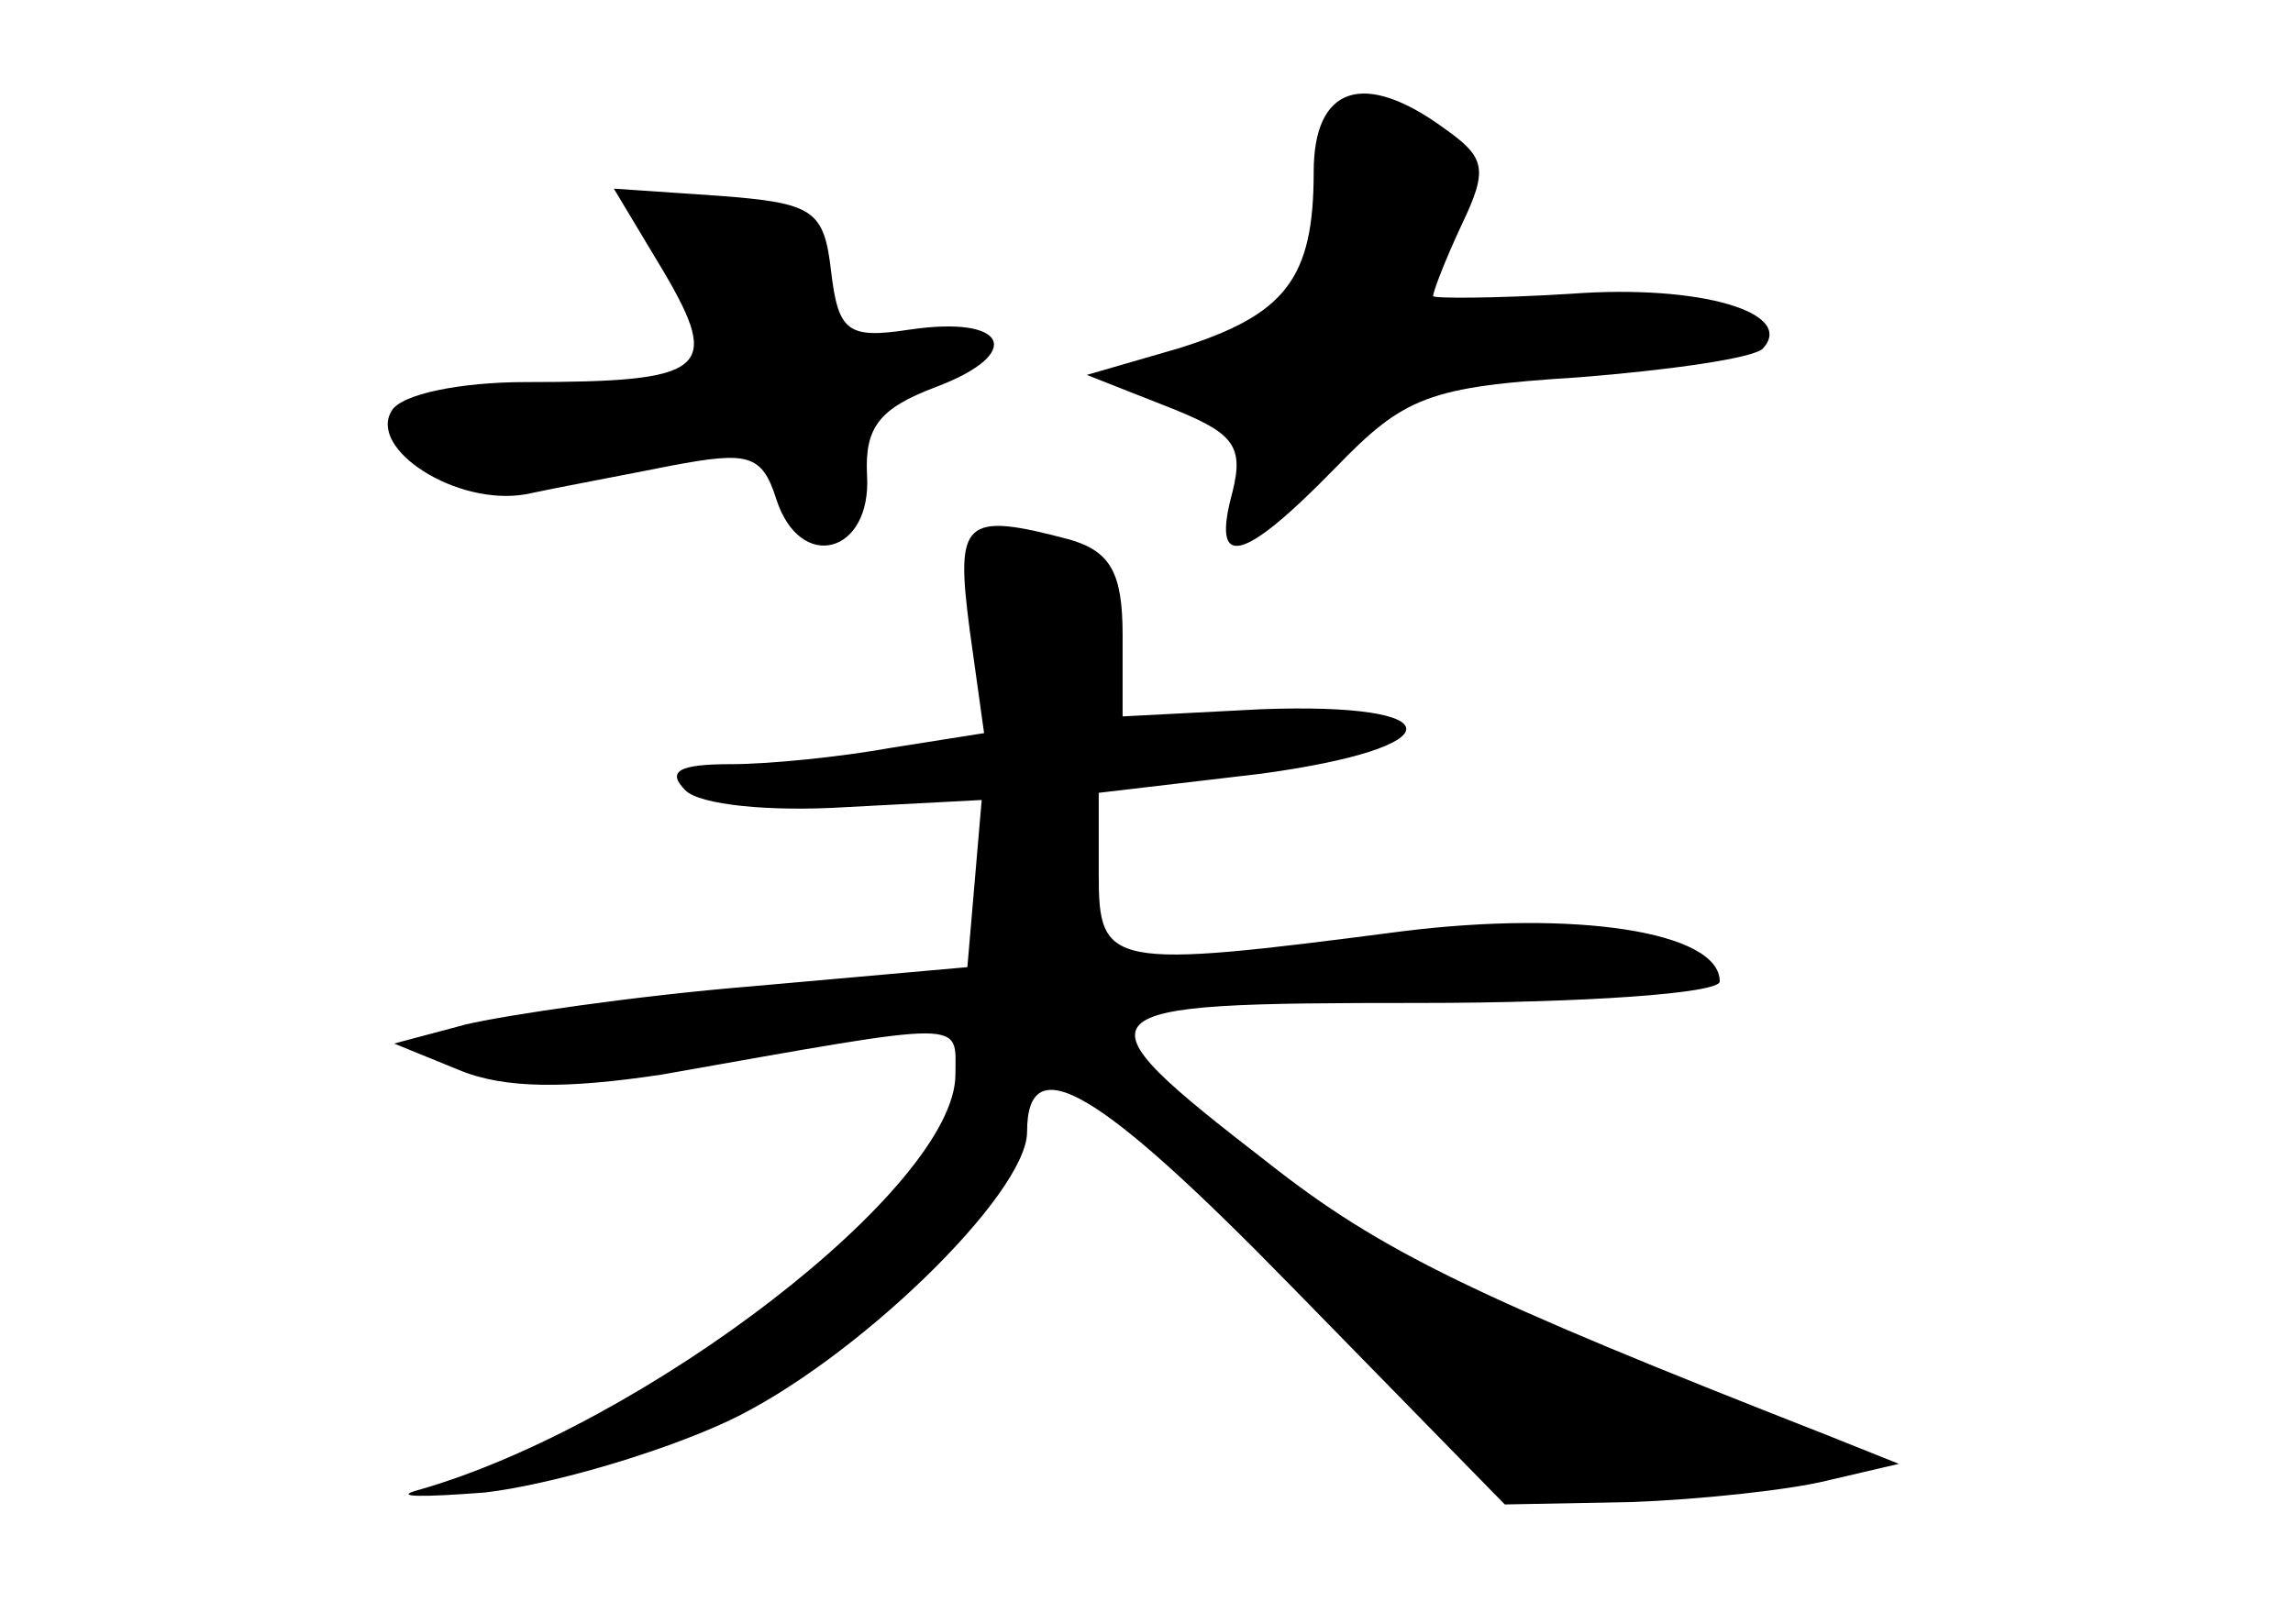 <?xml version="1.0" standalone="no"?>
<!DOCTYPE svg PUBLIC "-//W3C//DTD SVG 20010904//EN"
 "http://www.w3.org/TR/2001/REC-SVG-20010904/DTD/svg10.dtd">
<svg version="1.0" xmlns="http://www.w3.org/2000/svg"
 width="96pt" height="68pt" viewBox="0 0 96 68"
 preserveAspectRatio="xMidYMid meet">
<g transform="translate(0,68) scale(0.1,-0.1)"
fill="#000000" stroke="none">
<path d="M550 608 c0 -45 -12 -60 -57 -74 l-38 -11 33 -13 c28 -11 33 -16 28
-36 -9 -33 4 -30 43 10 29 30 39 34 102 38 38 3 73 8 77 12 14 15 -26 27 -80
23 -32 -2 -58 -2 -58 -1 0 2 5 15 12 30 11 23 10 28 -7 40 -34 25 -55 18 -55
-18z"/>
<path d="M278 566 c24 -41 18 -46 -58 -46 -27 0 -52 -5 -56 -12 -10 -16 27
-40 56 -35 14 3 41 8 61 12 32 6 38 5 44 -14 10 -31 40 -23 38 10 -1 20 5 28
29 37 37 14 30 30 -11 24 -26 -4 -30 -1 -33 24 -3 26 -7 29 -47 32 l-44 3 21
-35z"/>
<path d="M406 416 l6 -43 -38 -6 c-22 -4 -52 -7 -68 -7 -22 0 -27 -3 -19 -11
6 -6 35 -9 67 -7 l57 3 -3 -35 -3 -35 -90 -8 c-49 -4 -103 -12 -120 -16 l-30
-8 27 -11 c19 -8 45 -8 85 -2 130 23 123 23 123 0 0 -47 -130 -147 -225 -174
-11 -3 2 -3 28 -1 26 3 72 16 102 30 53 25 125 95 125 121 0 36 30 18 111 -65
l89 -91 53 1 c28 1 66 5 82 9 l30 7 -30 12 c-148 58 -187 77 -234 114 -84 65
-81 67 63 67 69 0 126 4 126 9 0 21 -61 30 -133 21 -123 -16 -127 -15 -127 24
l0 34 68 8 c81 11 81 30 0 27 l-58 -3 0 34 c0 26 -5 35 -22 40 -45 12 -48 8
-42 -38z"/>
</g>
</svg>
